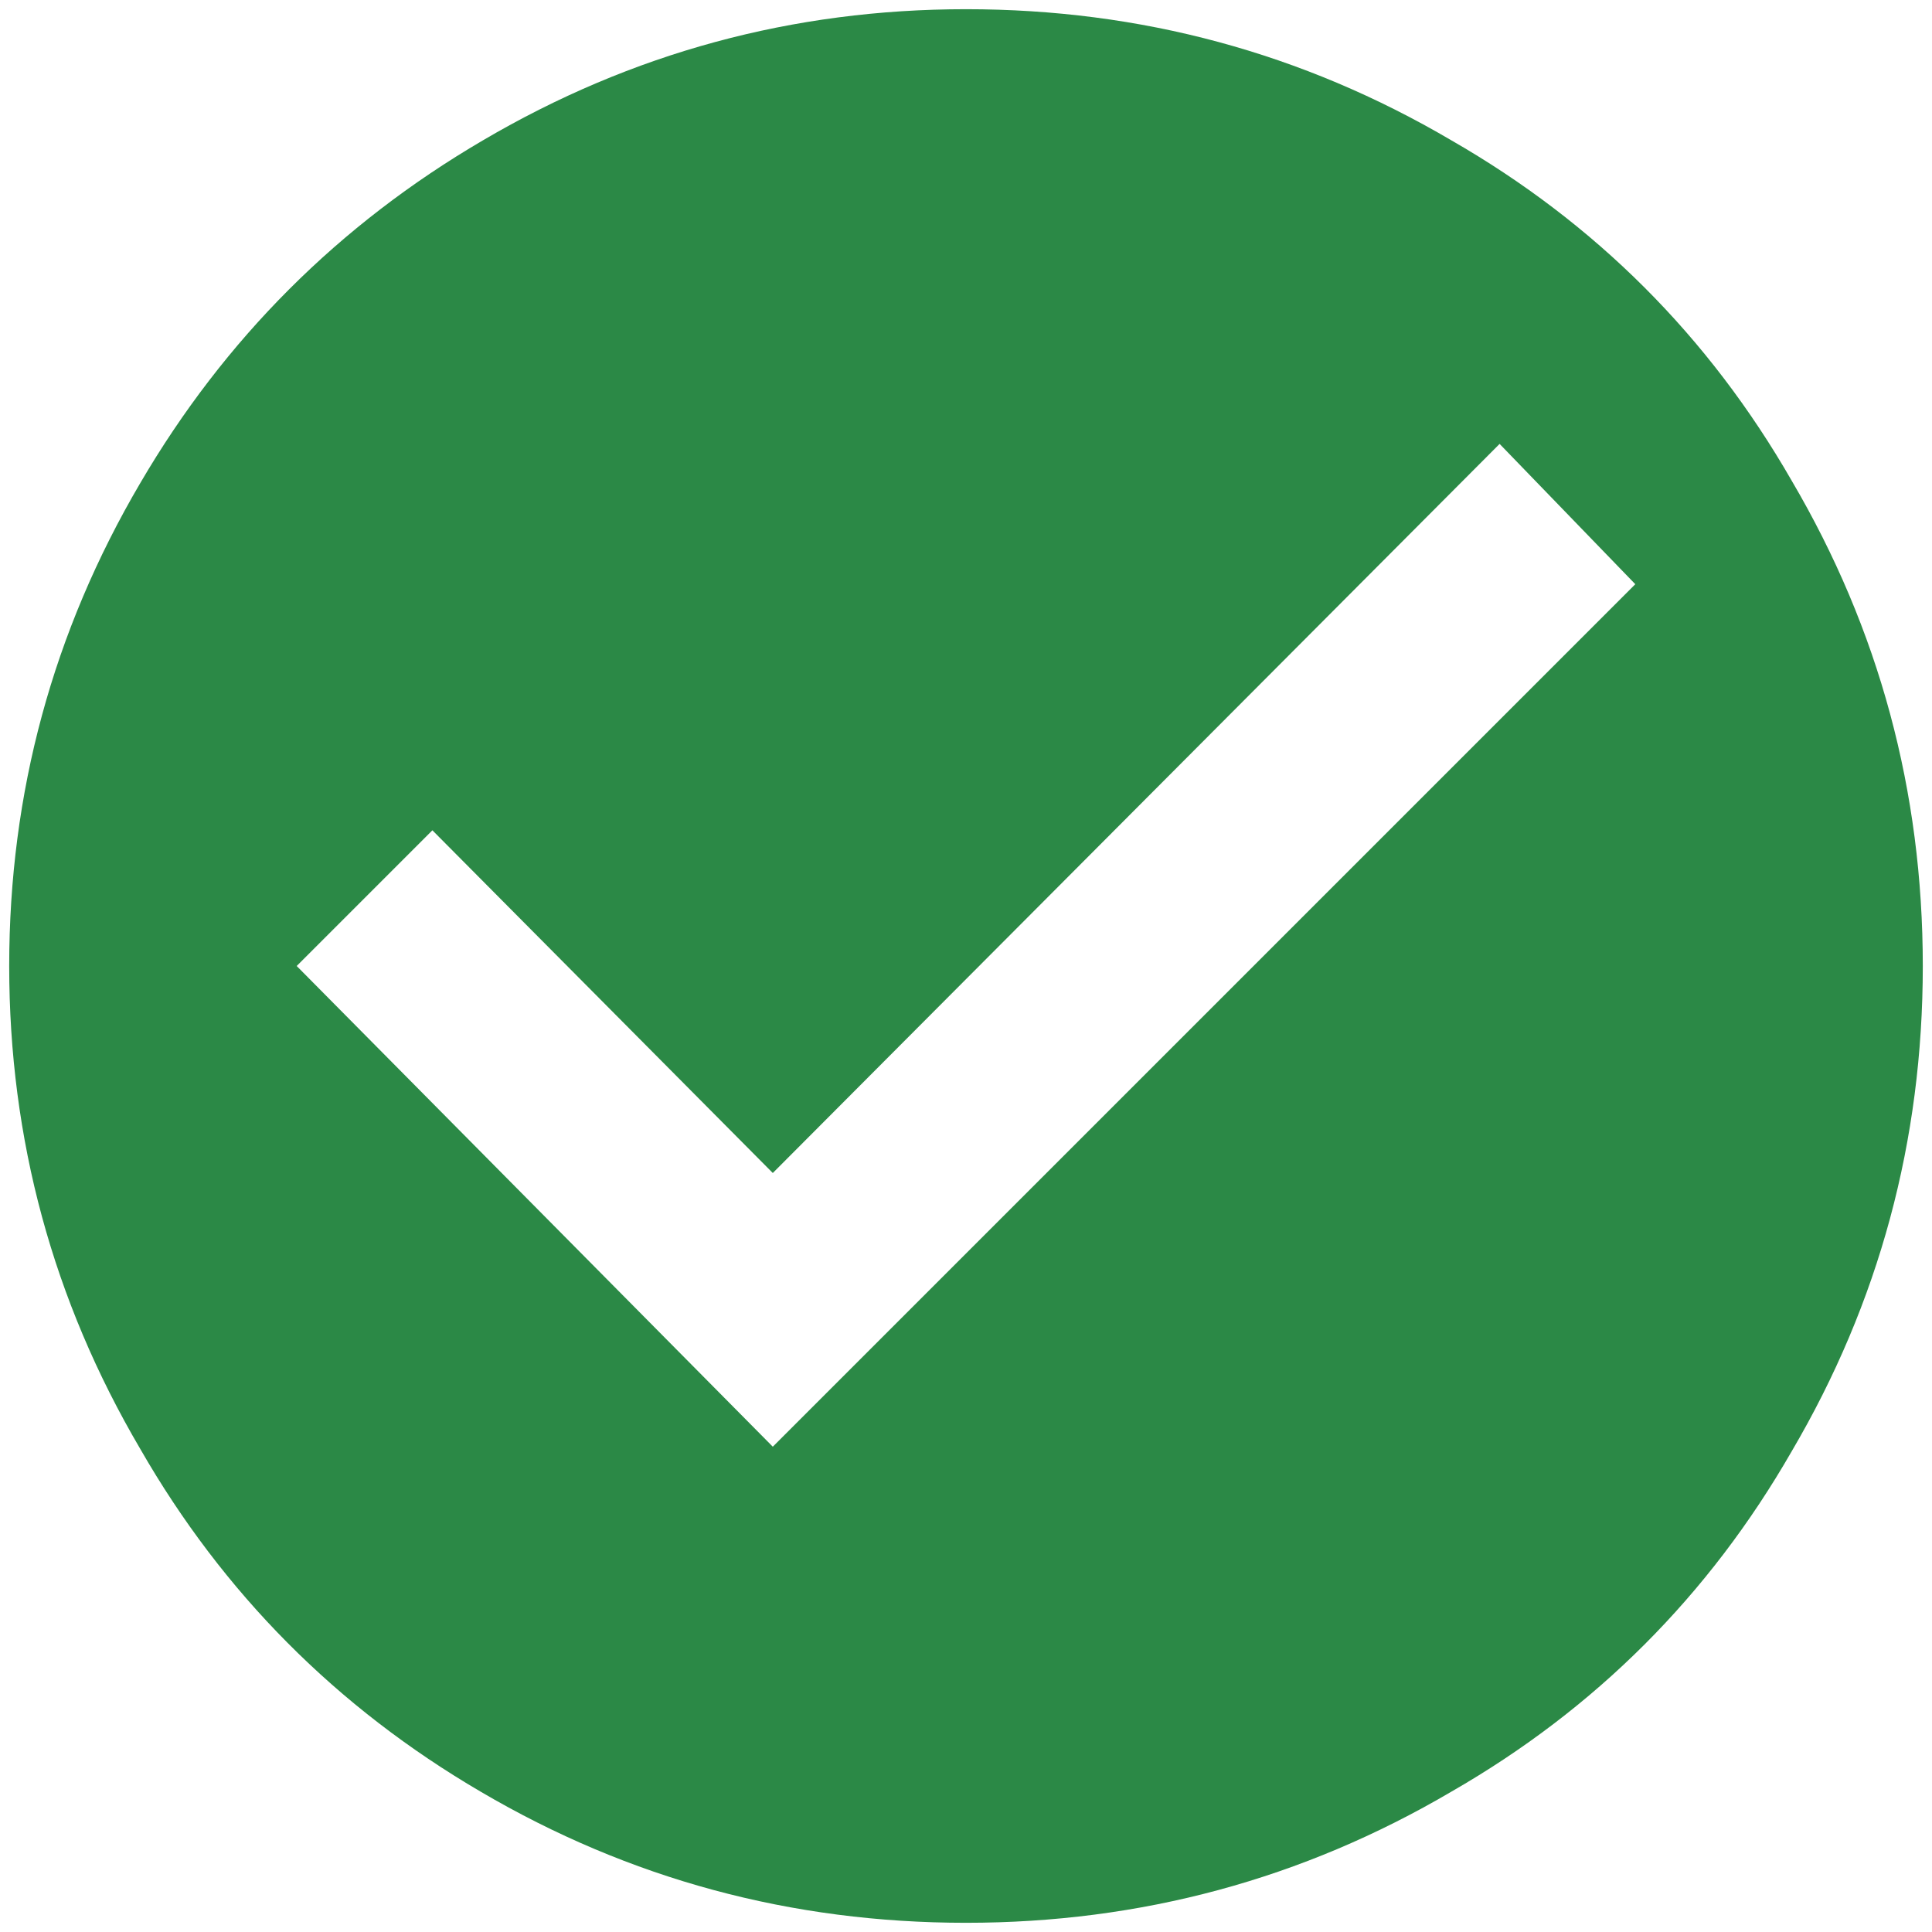 <?xml version="1.0" encoding="UTF-8"?>
<svg width="84px" height="84px" viewBox="0 0 84 84" version="1.1" xmlns="http://www.w3.org/2000/svg" xmlns:xlink="http://www.w3.org/1999/xlink">
    <title>ic_order_confirmed</title>
    <g id="Pages" stroke="none" stroke-width="1" fill="none" fill-rule="evenodd">
        <g id="21---Order-Confirmation" transform="translate(-678, -225)" fill="#2B8946" fill-rule="nonzero">
            <path d="M720,308.6 C727.6,308.6 734.633,306.7 741.1,302.9 C747.367,299.3 752.3,294.367 755.9,288.1 C759.7,281.633 761.6,274.6 761.6,267 C761.6,259.4 759.7,252.367 755.9,245.9 C752.3,239.633 747.367,234.7 741.1,231.1 C734.633,227.3 727.6,225.4 720,225.4 C712.467,225.4 705.467,227.3 699,231.1 C692.733,234.767 687.767,239.733 684.1,246 C680.3,252.467 678.4,259.467 678.4,267 C678.4,274.533 680.3,281.533 684.1,288 C687.7,294.267 692.633,299.233 698.9,302.9 C705.367,306.7 712.4,308.6 720,308.6 Z M711.6,287.9 L690.9,267 L696.8,261.1 L711.6,276 L743.2,244.3 L749.1,250.4 L711.6,287.9 Z" id="ic_order_confirmed"></path>
        </g>
    </g>
</svg>